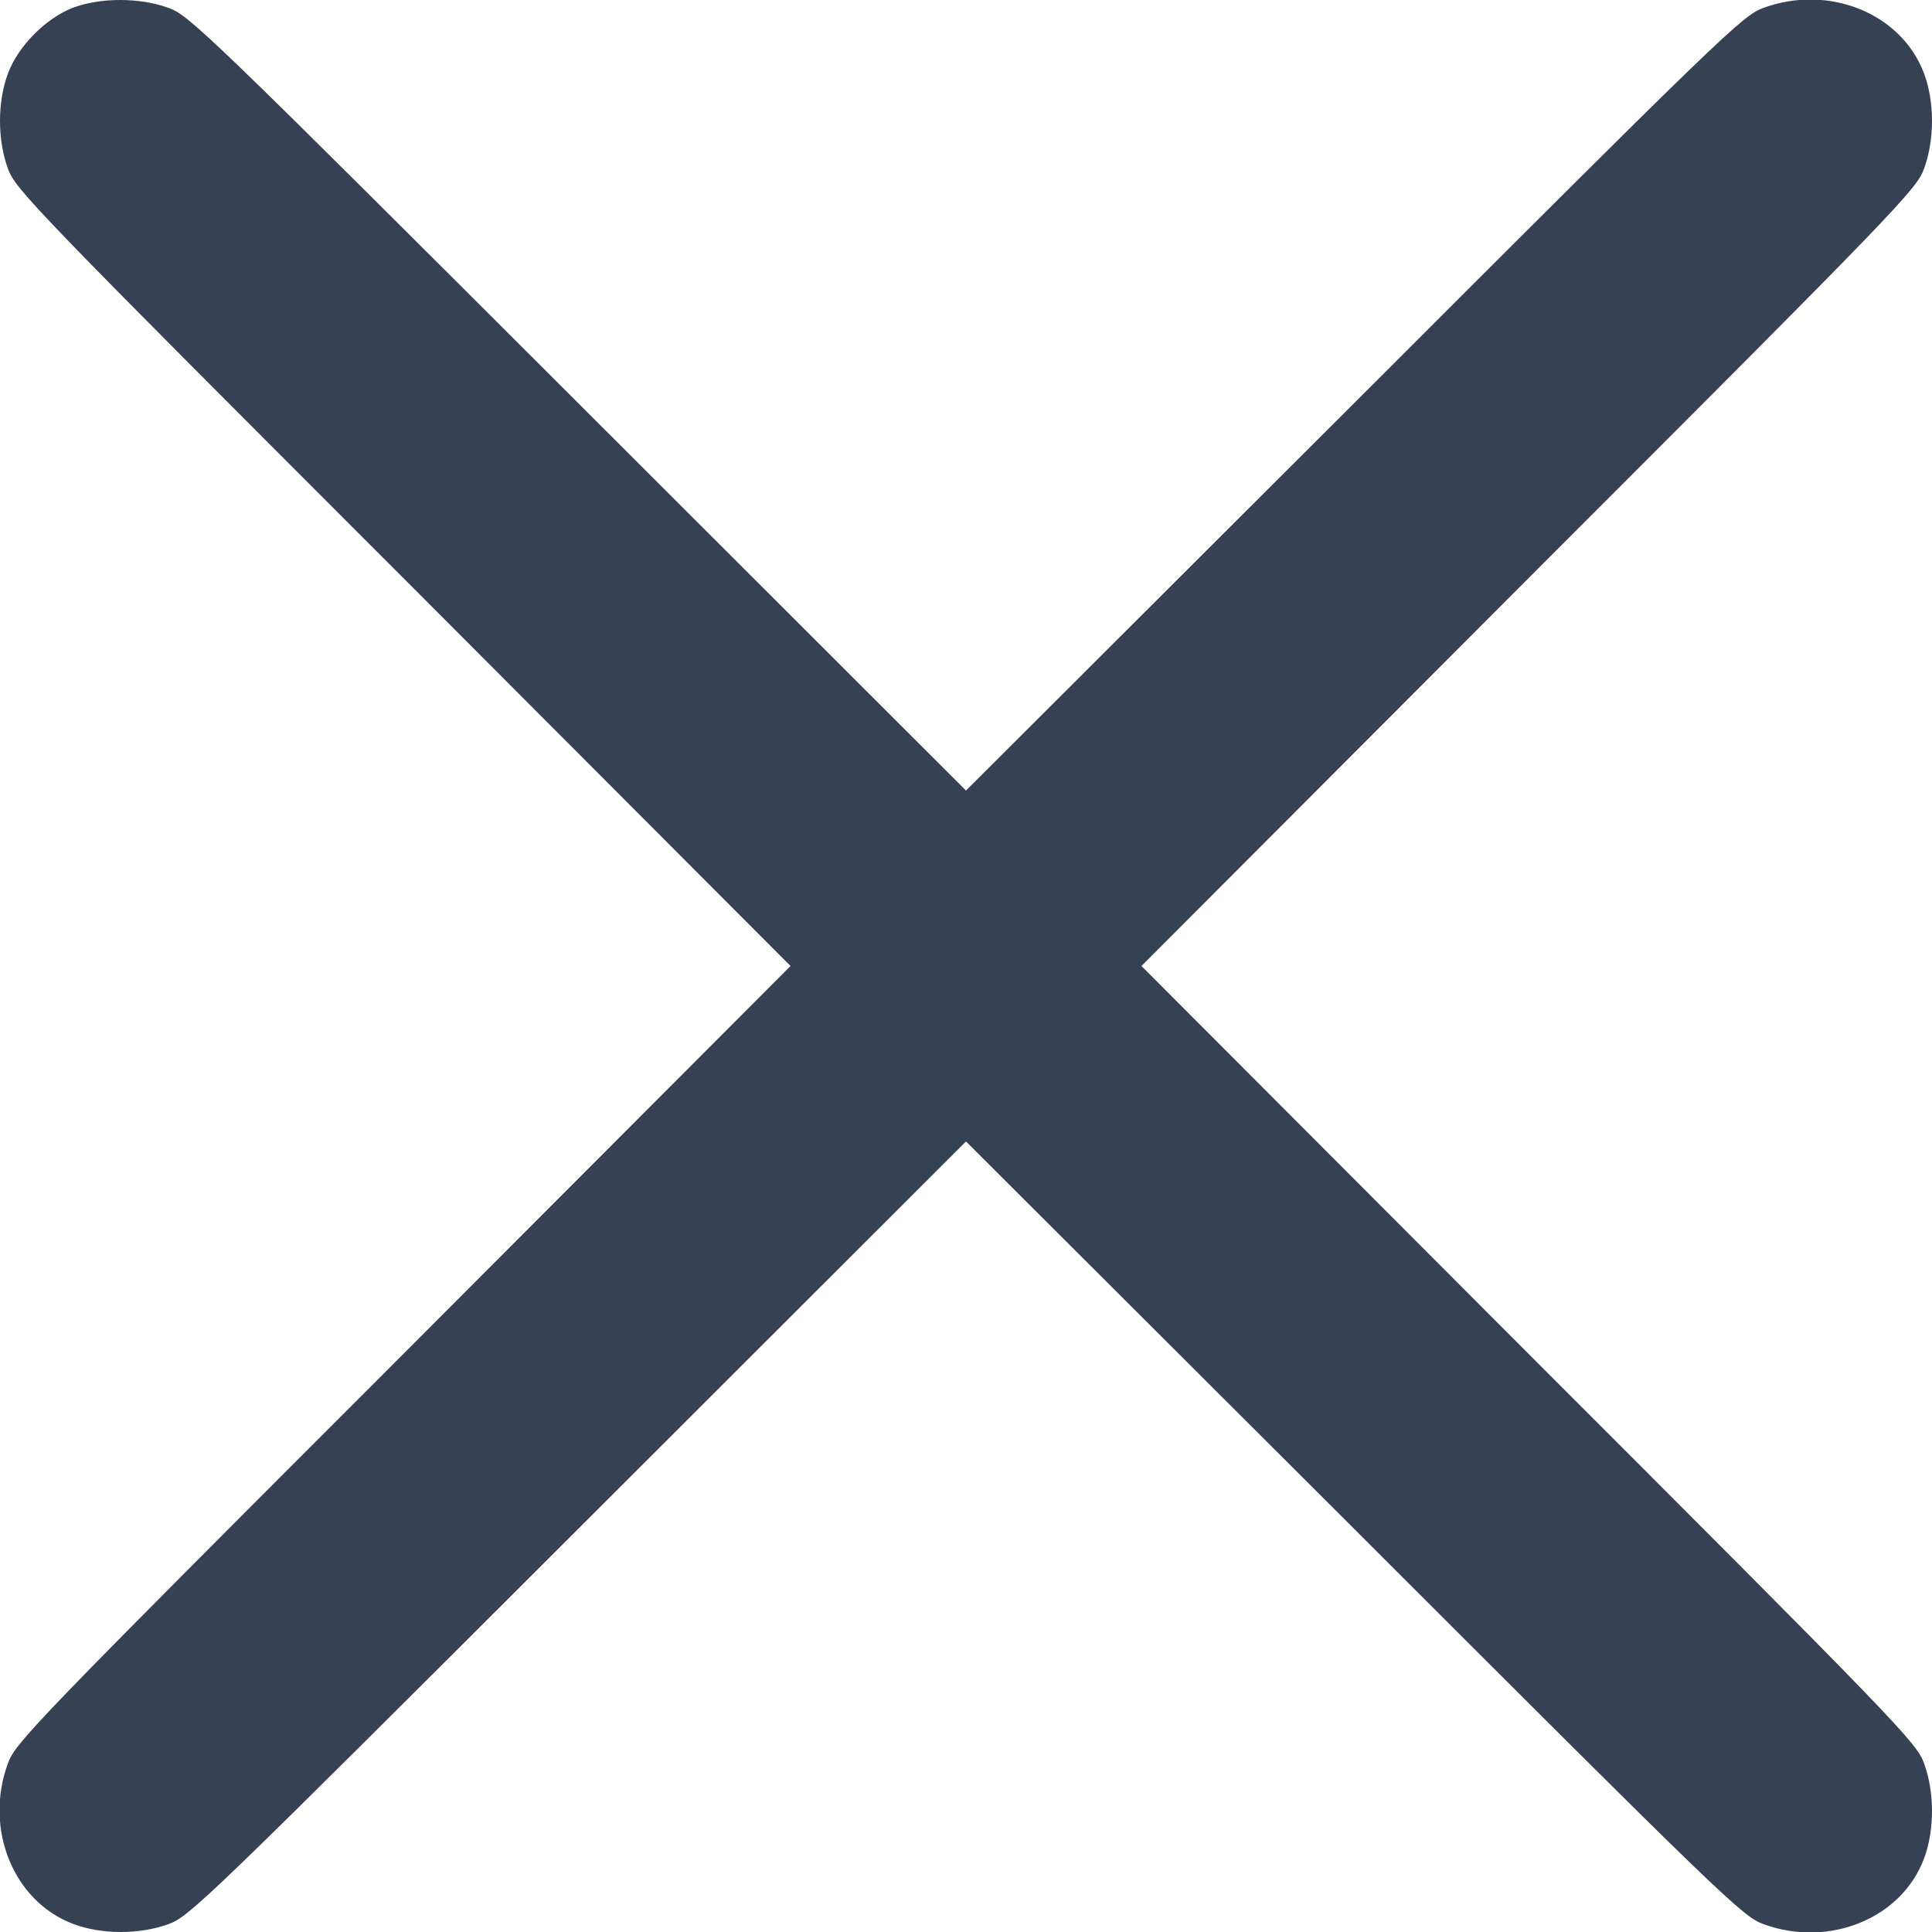 <?xml version="1.0" standalone="no"?>
<!DOCTYPE svg PUBLIC "-//W3C//DTD SVG 20010904//EN"
 "http://www.w3.org/TR/2001/REC-SVG-20010904/DTD/svg10.dtd">
<svg version="1.0" xmlns="http://www.w3.org/2000/svg"
 width="25" height="25" viewBox="0 0 512 512"
 preserveAspectRatio="xMidYMid meet">
<g transform="translate(0,512) scale(0.1,-0.1)"
fill="#364153" stroke="none">
<path d="M192 5099 c-71 -28 -144 -101 -171 -174 -28 -75 -28 -175 0 -252 20
-55 67 -104 1048 -1085 l1026 -1028 -1026 -1028 c-981 -981 -1028 -1030 -1048
-1085 -64 -174 15 -367 174 -426 75 -28 175 -28 252 0 55 20 104 67 1086 1048
l1027 1026 1028 -1026 c981 -981 1030 -1028 1085 -1048 174 -64 367 15 426
174 28 75 28 175 0 252 -20 55 -67 104 -1048 1085 l-1026 1028 1026 1028 c981
981 1028 1030 1048 1085 28 77 28 177 0 252 -59 159 -252 238 -426 174 -55
-20 -104 -67 -1085 -1048 l-1028 -1026 -1027 1026 c-982 981 -1031 1028 -1086
1048 -76 28 -182 28 -255 0z"/>
</g>
</svg>
